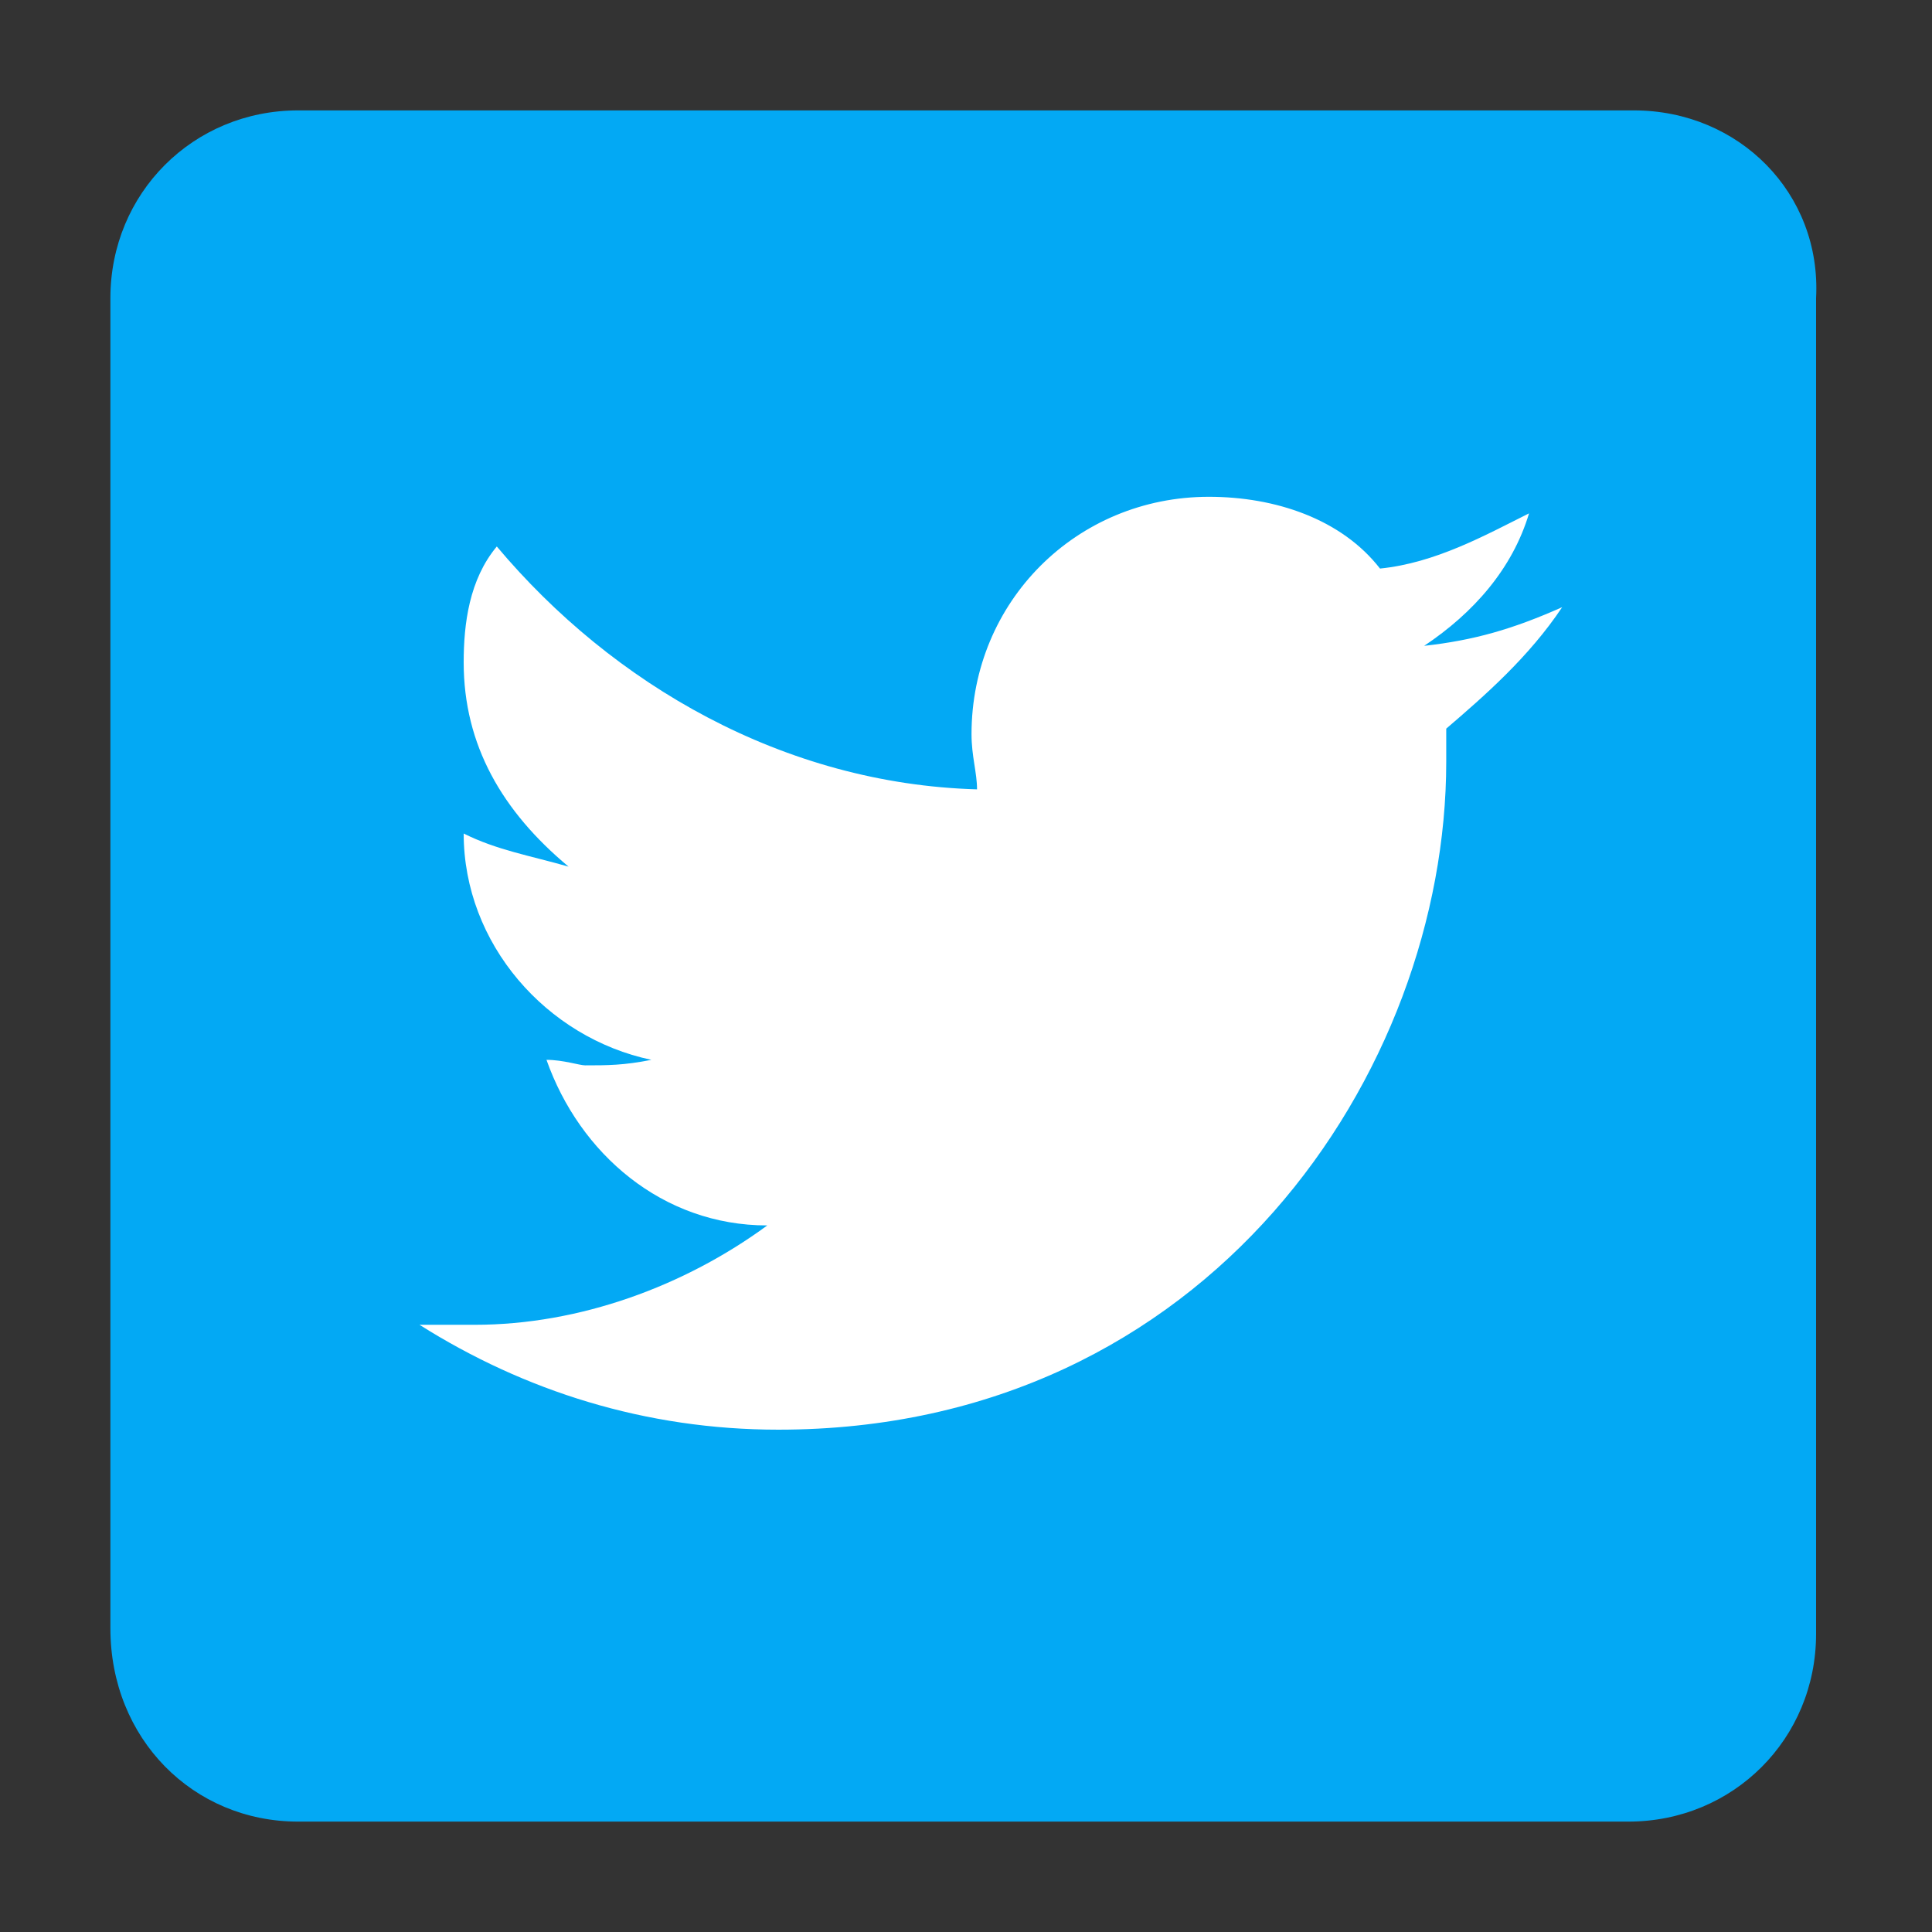 <?xml version="1.0" encoding="utf-8"?>
<!-- Generator: Adobe Illustrator 23.0.2, SVG Export Plug-In . SVG Version: 6.00 Build 0)  -->
<svg version="1.1" id="Layer_1" xmlns="http://www.w3.org/2000/svg" xmlns:xlink="http://www.w3.org/1999/xlink" x="0px" y="0px"
	 width="35px" height="35px" viewBox="0 0 35 35" style="enable-background:new 0 0 35 35;" xml:space="preserve">
<rect x="0" y="0" width="35" height="35" fill="#333333" stroke="none"/>
<g>
	<path fill="#03A9F4" d="M29.6,2H5.4C3.5,2,2,3.5,2,5.4v24.1C2,31.5,3.5,33,5.4,33h24.1c1.9,0,3.4-1.5,3.4-3.4V5.4
		C33,3.5,31.5,2,29.6,2z"/>
	<path fill="#FFFFFF" d="M26.2,13.2c0,0.1,0,0.3,0,0.6c0,5.6-4.3,12.1-12.1,12.1c-2.4,0-4.6-0.7-6.5-1.9c0.3,0,0.7,0,1,0
		c1.9,0,3.8-0.7,5.3-1.8c-1.9,0-3.4-1.3-4-3c0.3,0,0.6,0.1,0.7,0.1c0.4,0,0.7,0,1.2-0.1c-1.9-0.4-3.4-2.1-3.4-4.1
		c0.6,0.3,1.2,0.4,1.9,0.6c-1.2-1-1.9-2.2-1.9-3.7c0-0.7,0.1-1.5,0.6-2.1c2.1,2.5,5.2,4.3,8.7,4.4c0-0.3-0.1-0.6-0.1-1
		c0-2.4,1.9-4.3,4.3-4.3c1.2,0,2.4,0.4,3.1,1.3c1-0.1,1.9-0.6,2.7-1c-0.3,1-1,1.8-1.9,2.4c0.9-0.1,1.6-0.3,2.5-0.7
		C27.7,11.9,26.9,12.6,26.2,13.2z"/>
</g>
</svg>

